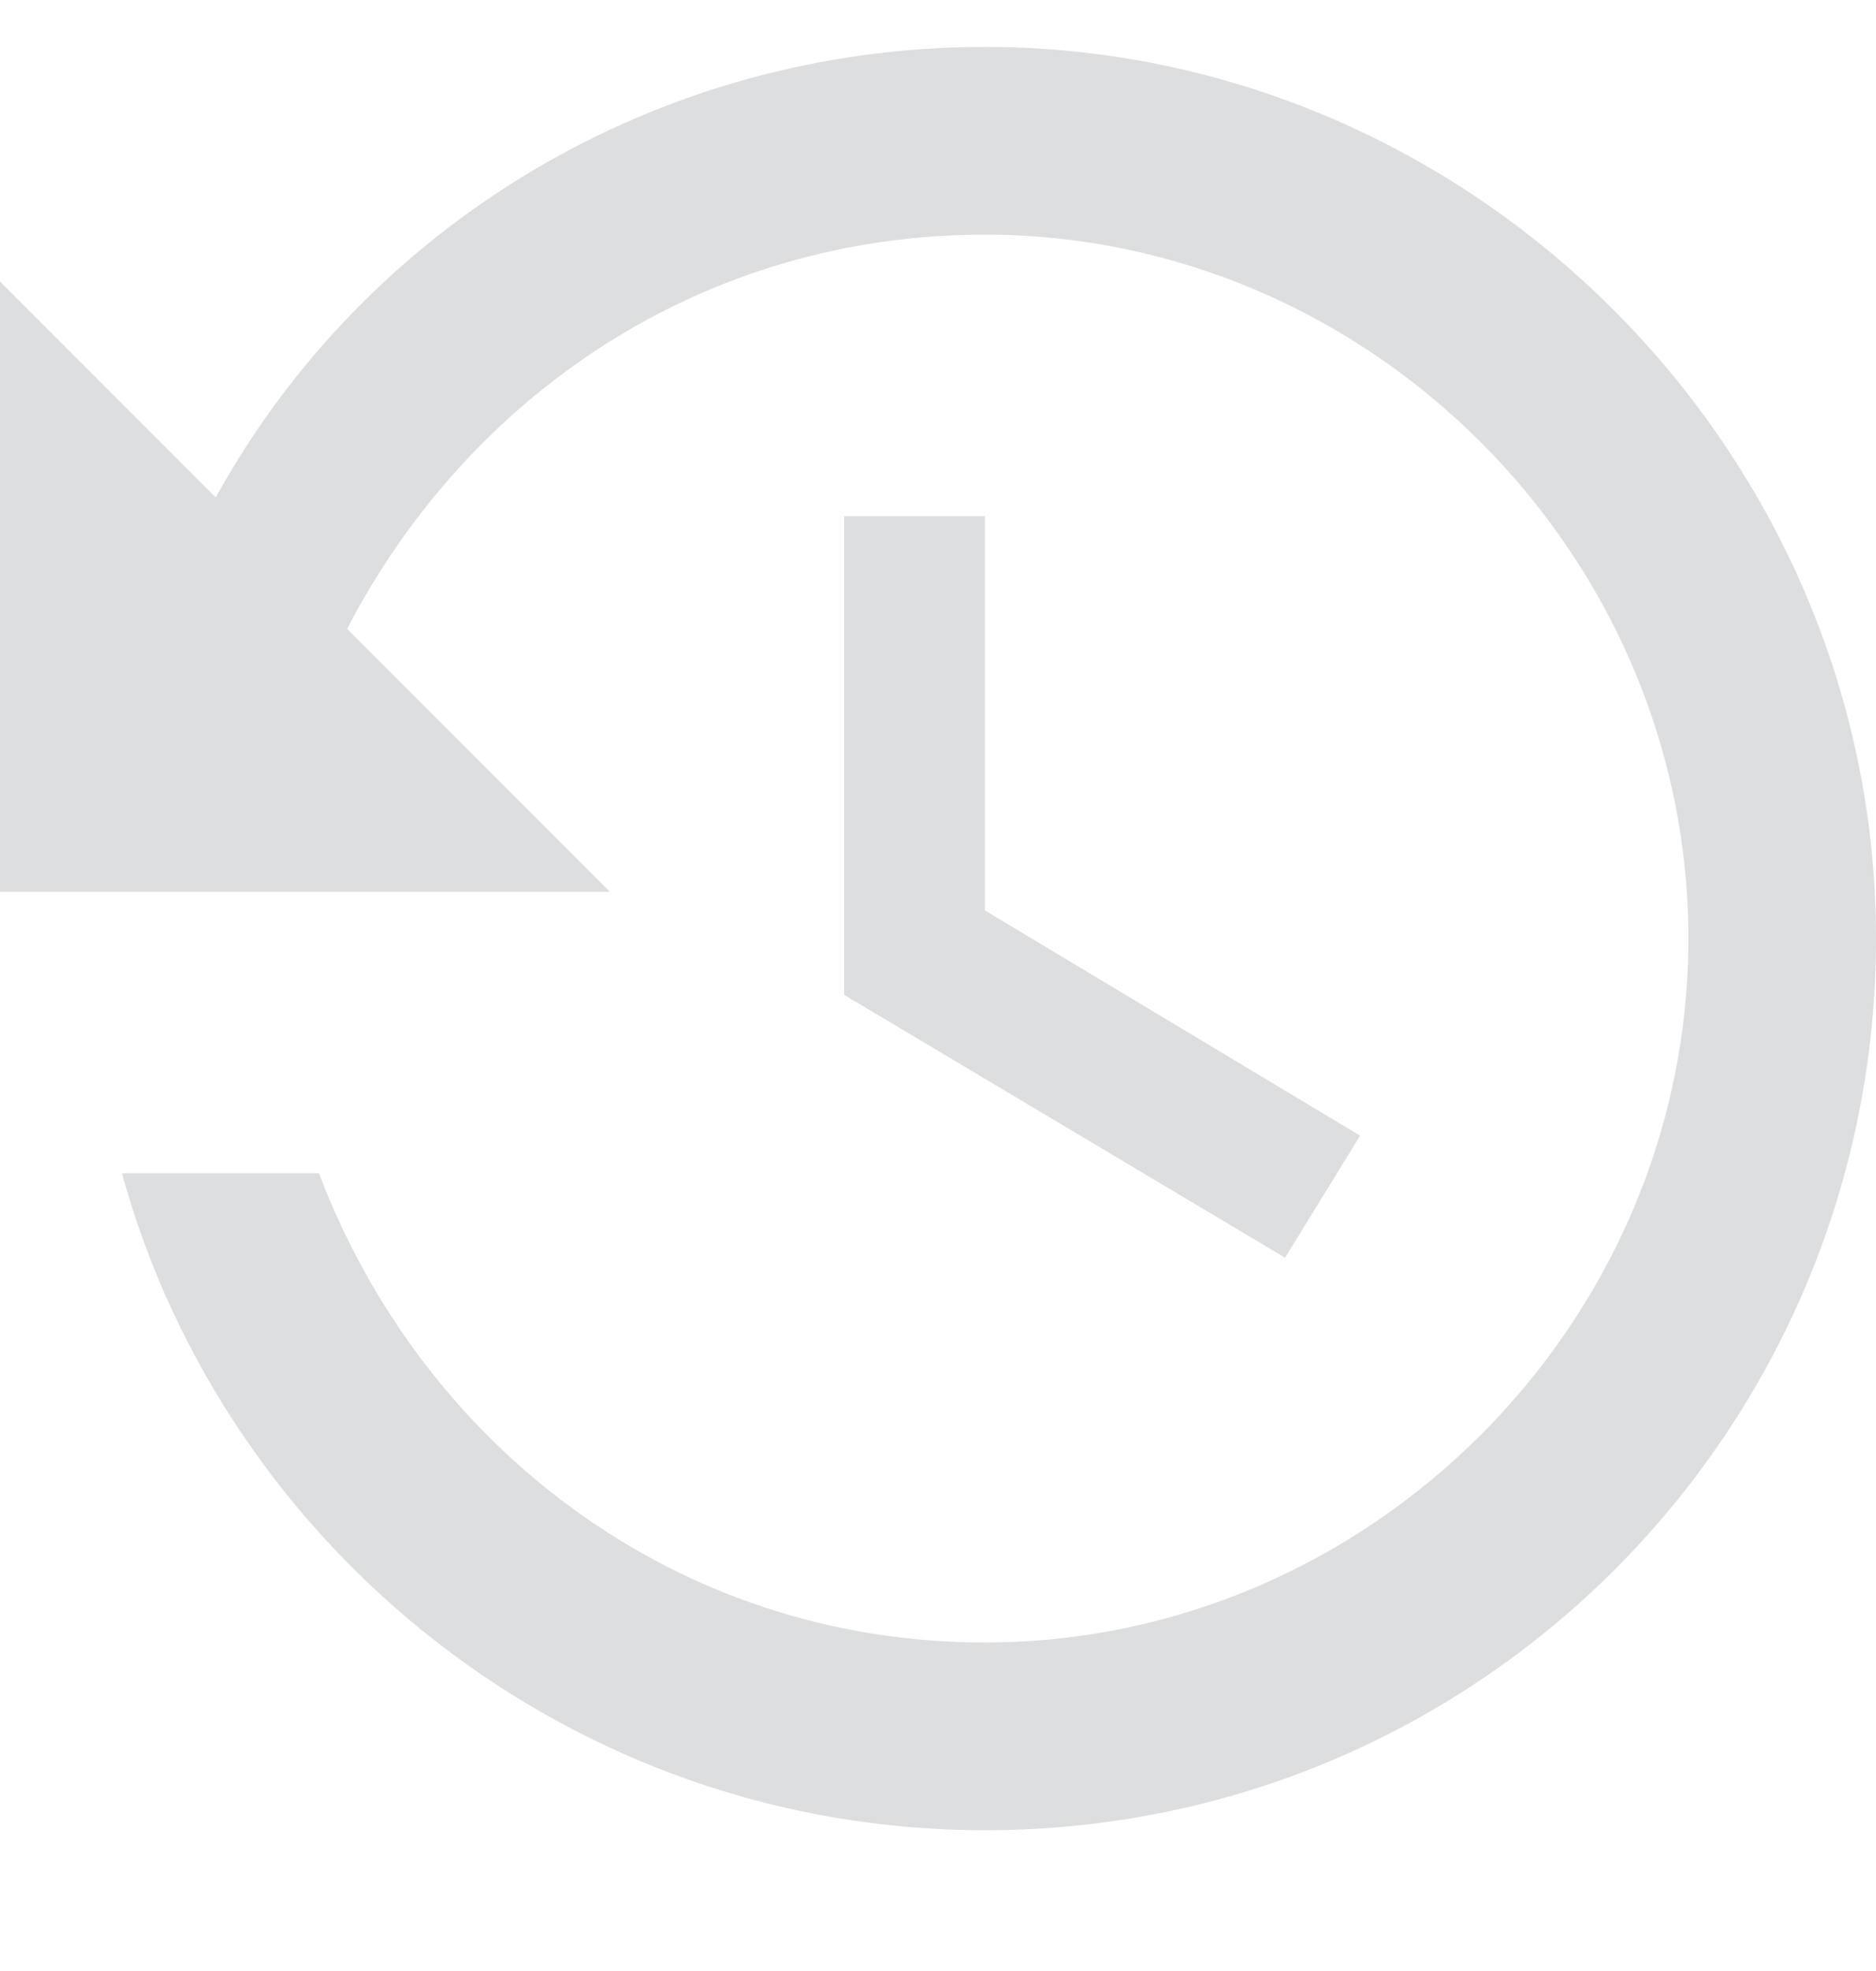 <svg

      height="21px"
      version="1.1"
      viewBox="0 0 20 21"
      width="20px"
      xmlns="http://www.w3.org/2000/svg"
      xmlnsXlink="http://www.w3.org/1999/xlink"
    >
      <title />
      <desc />
      <defs />
      <g
      fill="#d9dadb"
             fillRule="evenodd"
        id="Page-1"
        stroke="none"
        strokeWidth="1"
      >
        <g
          id="Core"
          opacity="0.9"
          transform="translate(-464, -254)"
        >
          <g id="history" transform="translate(464, 254.5)">
            <path
              d="M10.5,0 C7,0 3.9,1.9 2.3,4.8 L0,2.5 L0,9 L6.5,9 L3.7,6.2 C5,3.7 7.5,2 10.5,2 C14.6,2 18,5.4 18,9.5 C18,13.6 14.6,17 10.5,17 C7.2,17 4.5,14.9 3.4,12 L1.3,12 C2.4,16 6.1,19 10.5,19 C15.8,19 20,14.7 20,9.5 C20,4.3 15.7,0 10.5,0 L10.5,0 Z M9,5 L9,10.1 L13.7,12.9 L14.5,11.6 L10.5,9.2 L10.5,5 L9,5 L9,5 Z"
              id="Shape"
            />
          </g>
        </g>
      </g>
    </svg>